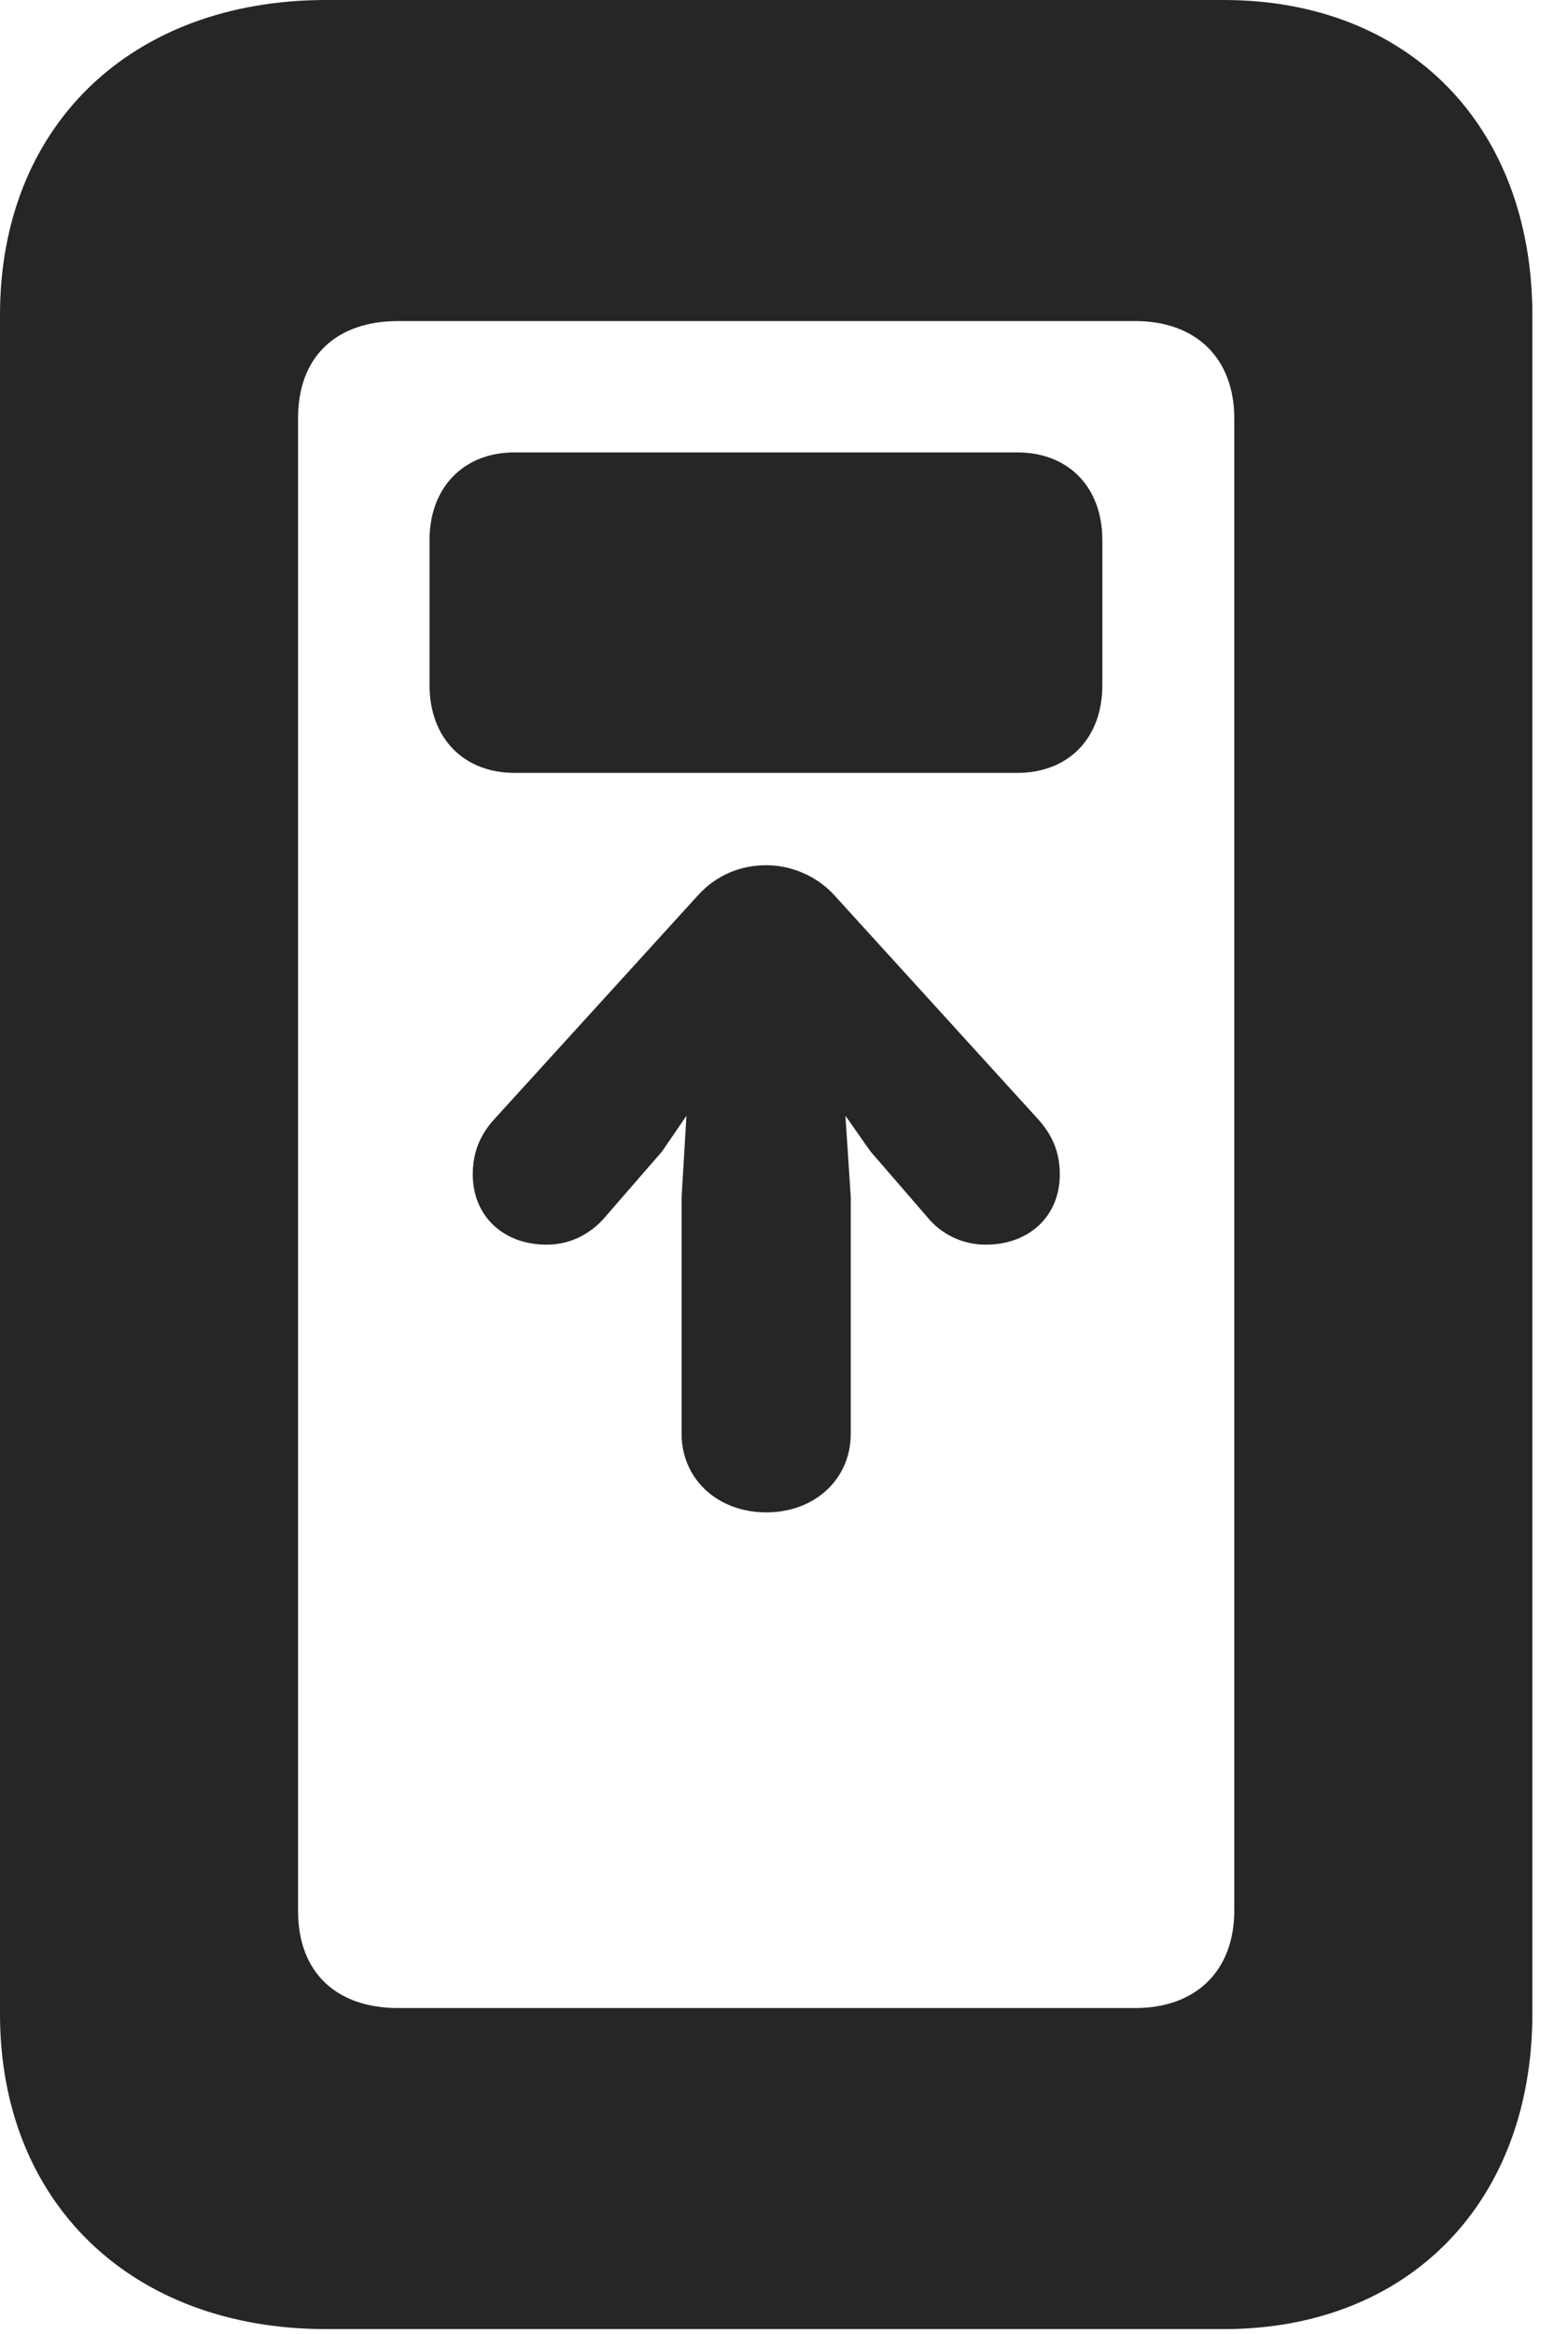 <?xml version="1.0" encoding="UTF-8"?>
<!--Generator: Apple Native CoreSVG 326-->
<!DOCTYPE svg PUBLIC "-//W3C//DTD SVG 1.1//EN" "http://www.w3.org/Graphics/SVG/1.1/DTD/svg11.dtd">
<svg version="1.1" xmlns="http://www.w3.org/2000/svg" xmlns:xlink="http://www.w3.org/1999/xlink"
       viewBox="0 0 15.887 23.633">
       <g>
              <rect height="23.633" opacity="0" width="15.887" x="0" y="0" />
              <path d="M0 20.395C0 22.299 1.326 23.584 3.305 23.584L12.399 23.584C14.275 23.584 15.526 22.299 15.526 20.388L15.526 3.196C15.526 1.277 14.275 0 12.399 0L3.305 0C1.326 0 0 1.277 0 3.188ZM3.02 19.351L3.02 4.233C3.02 3.608 3.411 3.251 4.033 3.251L11.503 3.251C12.114 3.251 12.506 3.623 12.506 4.24L12.506 19.343C12.506 19.96 12.114 20.333 11.503 20.333L4.033 20.333C3.411 20.333 3.02 19.975 3.02 19.351Z"
                     fill="currentColor" fill-opacity="0.85" />
              <path d="M4.79 11.891C4.79 12.316 5.102 12.603 5.537 12.603C5.768 12.605 5.982 12.5 6.134 12.32L6.709 11.658L6.955 11.298L6.906 12.122L6.906 14.518C6.906 14.977 7.272 15.314 7.764 15.314C8.256 15.314 8.62 14.977 8.62 14.518L8.62 12.122L8.566 11.298L8.819 11.658L9.392 12.32C9.536 12.5 9.758 12.605 9.989 12.603C10.426 12.603 10.738 12.316 10.738 11.891C10.738 11.68 10.669 11.499 10.519 11.334L8.448 9.059C8.271 8.867 8.013 8.761 7.764 8.761C7.506 8.761 7.262 8.859 7.078 9.059L5.007 11.334C4.857 11.499 4.79 11.68 4.79 11.891ZM5.213 7.826L10.307 7.826C10.825 7.826 11.169 7.477 11.169 6.937L11.169 5.469C11.169 4.932 10.825 4.581 10.307 4.581L5.213 4.581C4.701 4.581 4.352 4.932 4.352 5.469L4.352 6.937C4.352 7.477 4.701 7.826 5.213 7.826Z"
                     fill="currentColor" fill-opacity="0.85" />
       </g>
</svg>